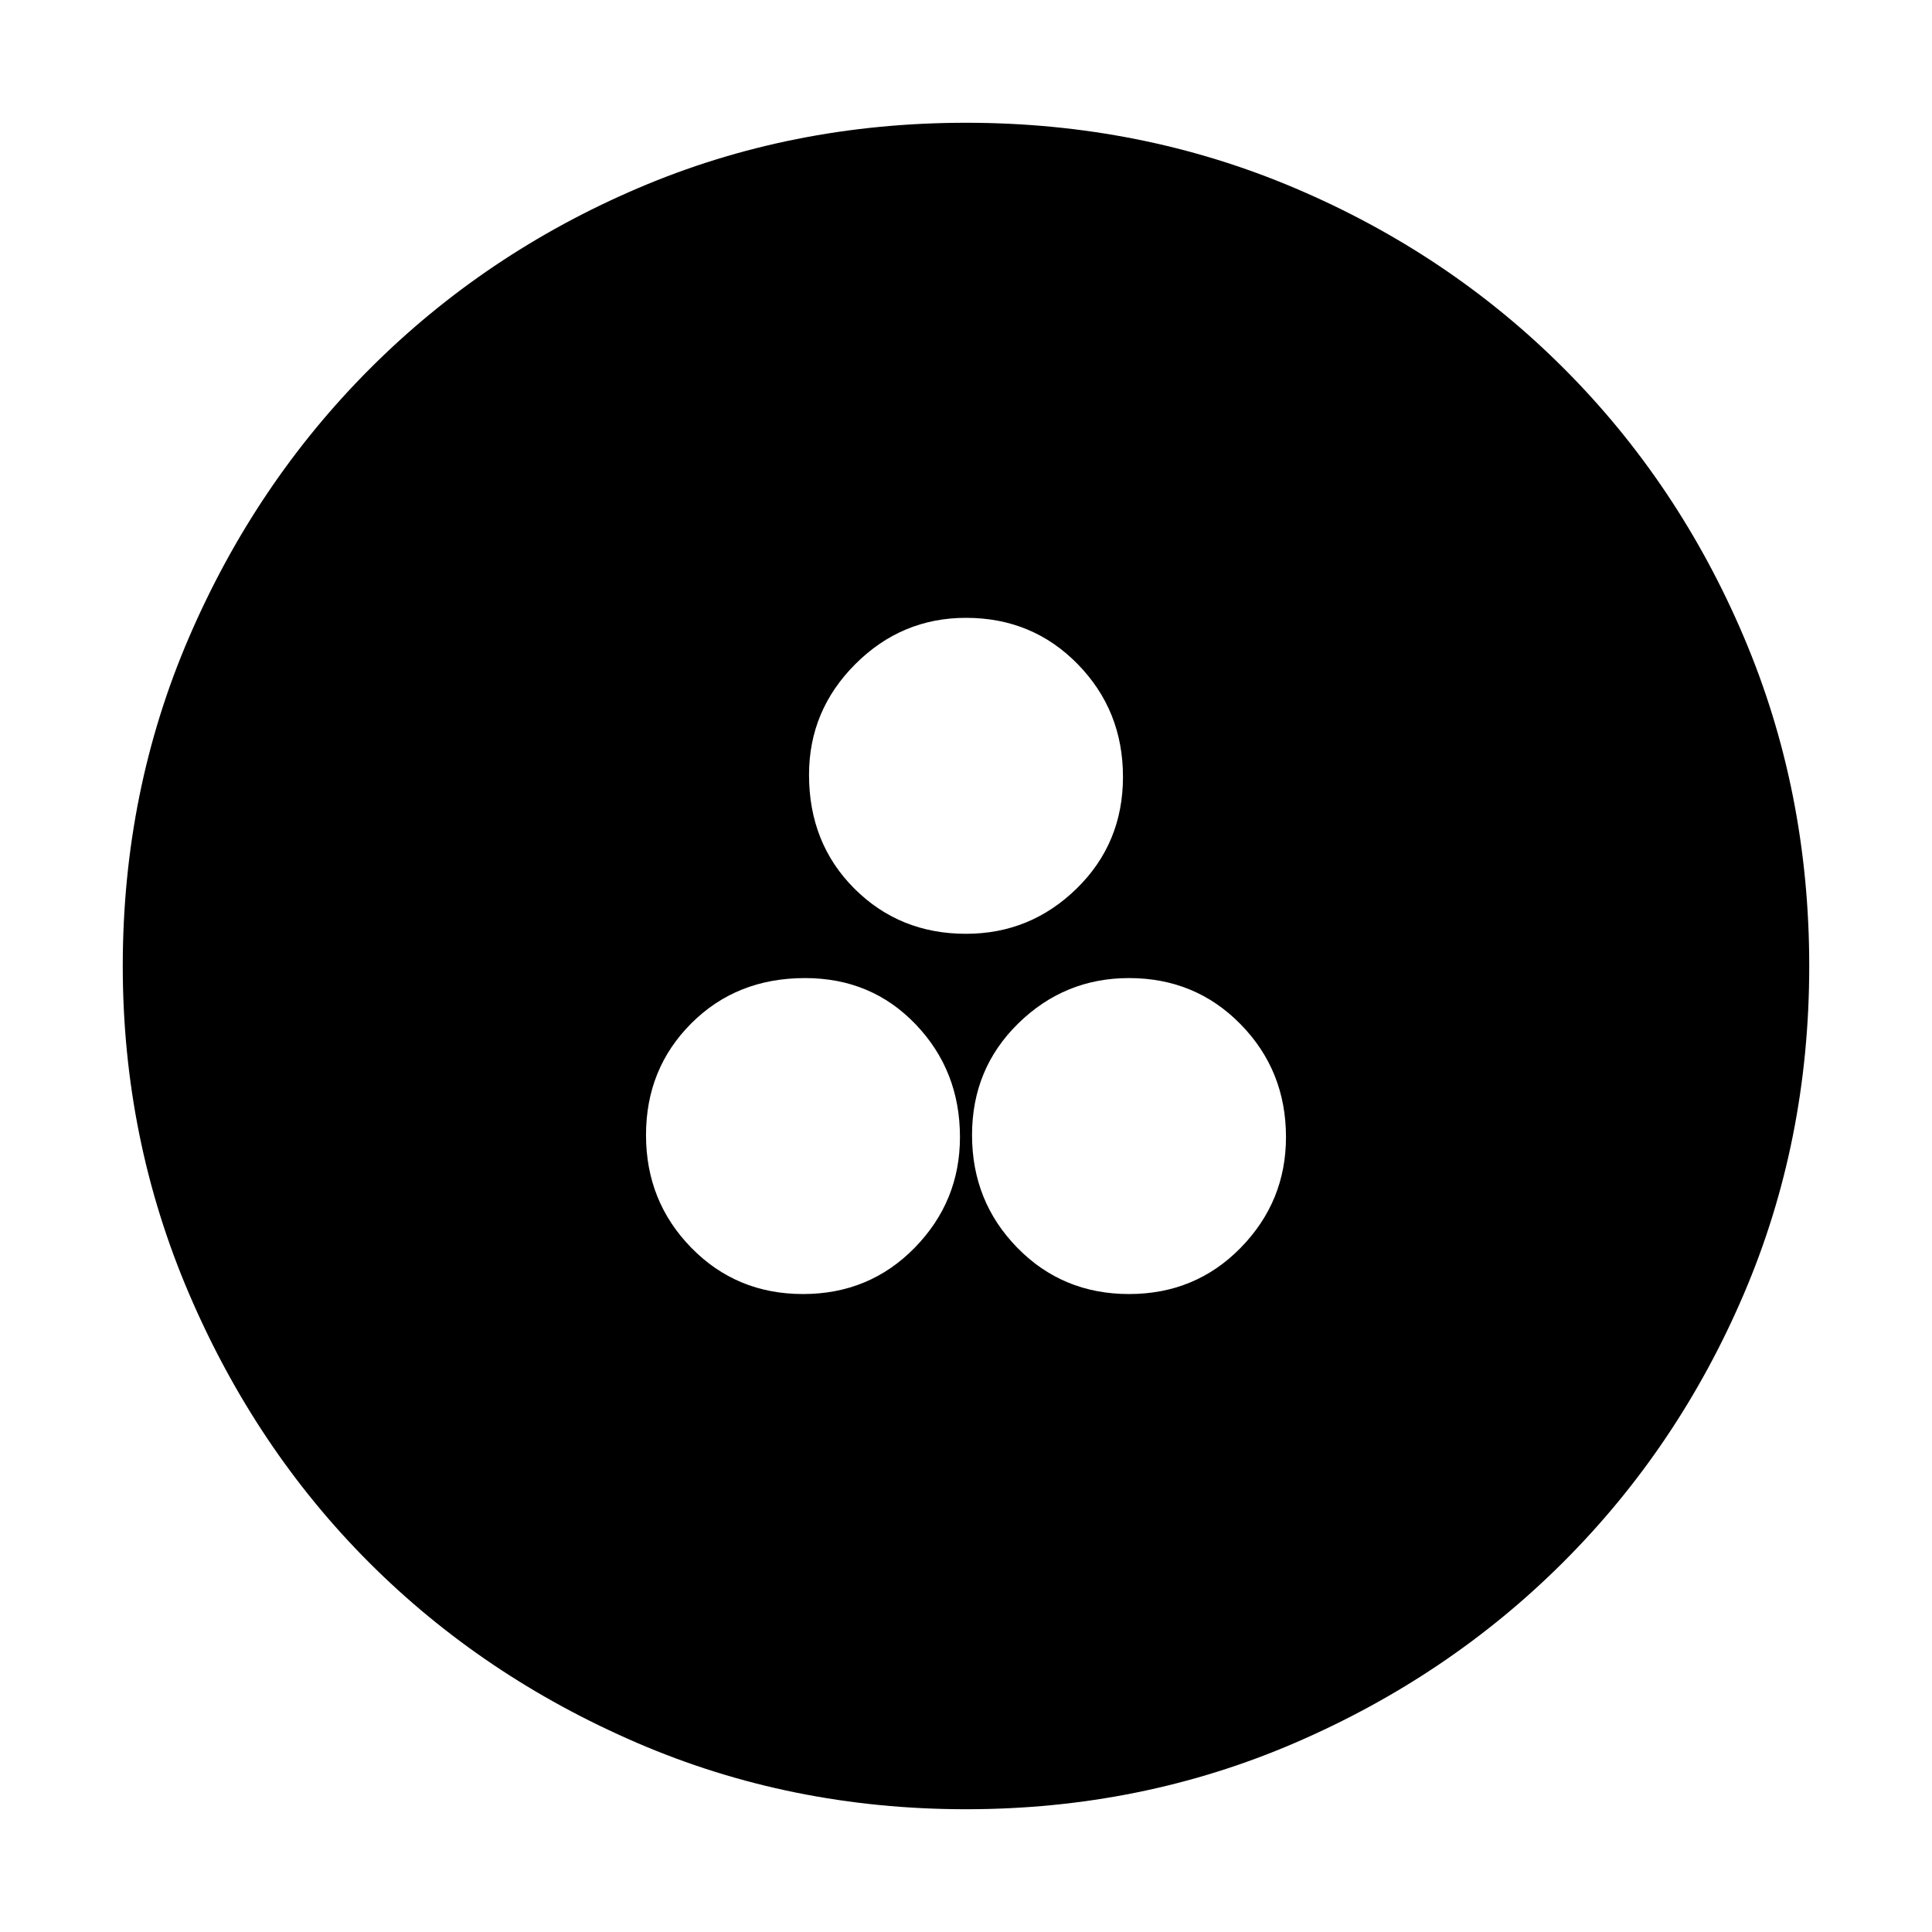 <svg xmlns="http://www.w3.org/2000/svg" height="48" width="48"><path d="M19.95 32.15q1.65 0 2.775-1.15t1.125-2.75q0-1.65-1.1-2.8T20 24.3q-1.7 0-2.825 1.125Q16.05 26.55 16.05 28.2t1.125 2.8q1.125 1.15 2.775 1.15Zm8.1 0q1.65 0 2.775-1.15t1.125-2.75q0-1.65-1.125-2.8T28.05 24.3q-1.6 0-2.75 1.125T24.15 28.2q0 1.65 1.125 2.8t2.775 1.15ZM24 23.2q1.6 0 2.75-1.125T27.9 19.3q0-1.65-1.125-2.8T24 15.35q-1.6 0-2.75 1.15t-1.15 2.75q0 1.7 1.125 2.825Q22.35 23.2 24 23.2Zm0 21.75q-4.35 0-8.175-1.65-3.825-1.65-6.65-4.475Q6.35 36 4.7 32.15 3.05 28.3 3.05 24q0-4.35 1.65-8.175Q6.35 12 9.2 9.15q2.85-2.85 6.65-4.475Q19.65 3.05 24 3.05q4.35 0 8.175 1.625Q36 6.3 38.85 9.15q2.85 2.85 4.475 6.675Q44.95 19.65 44.95 24q0 4.35-1.625 8.15-1.625 3.8-4.475 6.65-2.85 2.85-6.675 4.5Q28.35 44.95 24 44.95Z"/></svg>